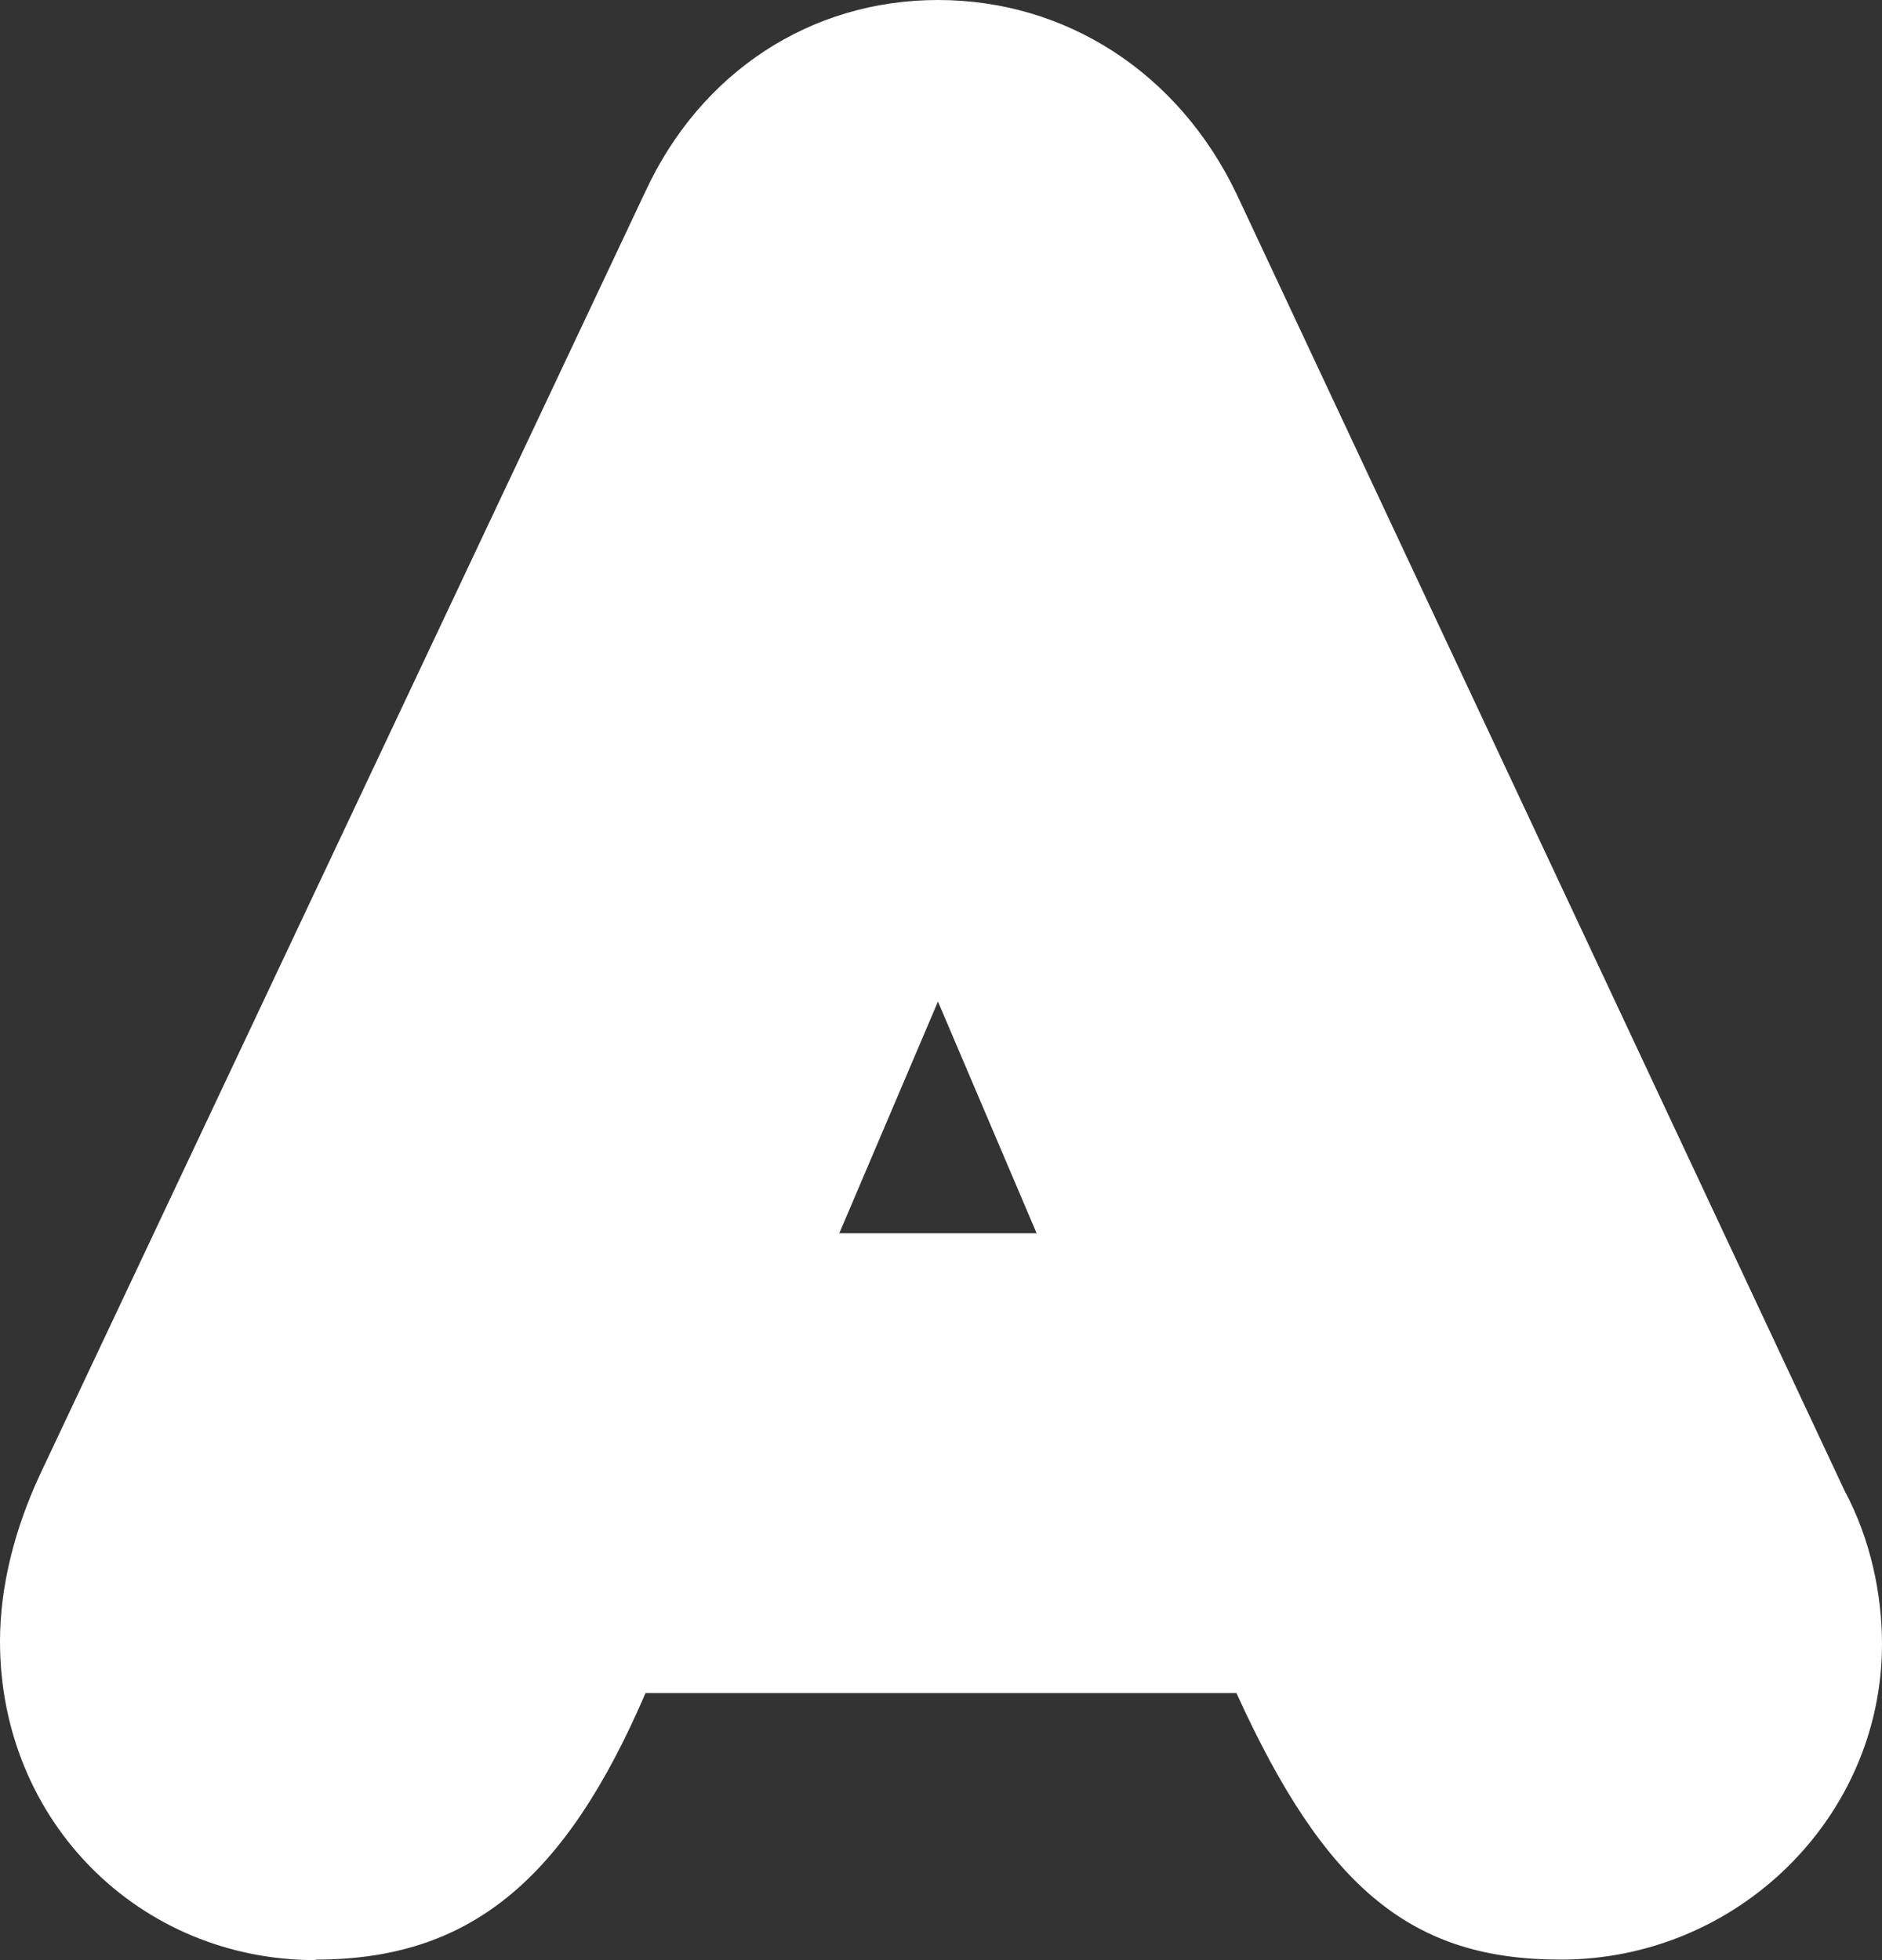<?xml version="1.0" encoding="UTF-8"?>
<svg id="Layer_2" data-name="Layer 2" xmlns="http://www.w3.org/2000/svg" viewBox="0 0 37.2 38.75">
  <rect x="0" y="0" width="37.2" height="38.75" fill="#333333" stroke="none"/>
  <defs>
    <style>
      .cls-1 {
        fill: #fff;
      }
    </style>
  </defs>
  <g id="Layer_1-2" data-name="Layer 1">
    <path class="cls-1" d="M6.24,38.75c-3.49,0-6.24-2.75-6.24-6.3,0-1.09.29-2.23.8-3.32L12.76,3.78c1.09-2.35,3.26-3.78,5.78-3.78s4.75,1.43,5.9,3.83l12.02,25.64c.52.97.74,2.06.74,3.03,0,3.43-2.86,6.24-6.35,6.24-2.92,0-4.64-1.37-6.41-5.27h-11.68c-1.6,3.72-3.49,5.27-6.52,5.27ZM20.49,24.38l-1.95-4.58-1.95,4.58h3.89Z"/>
  </g>
</svg>